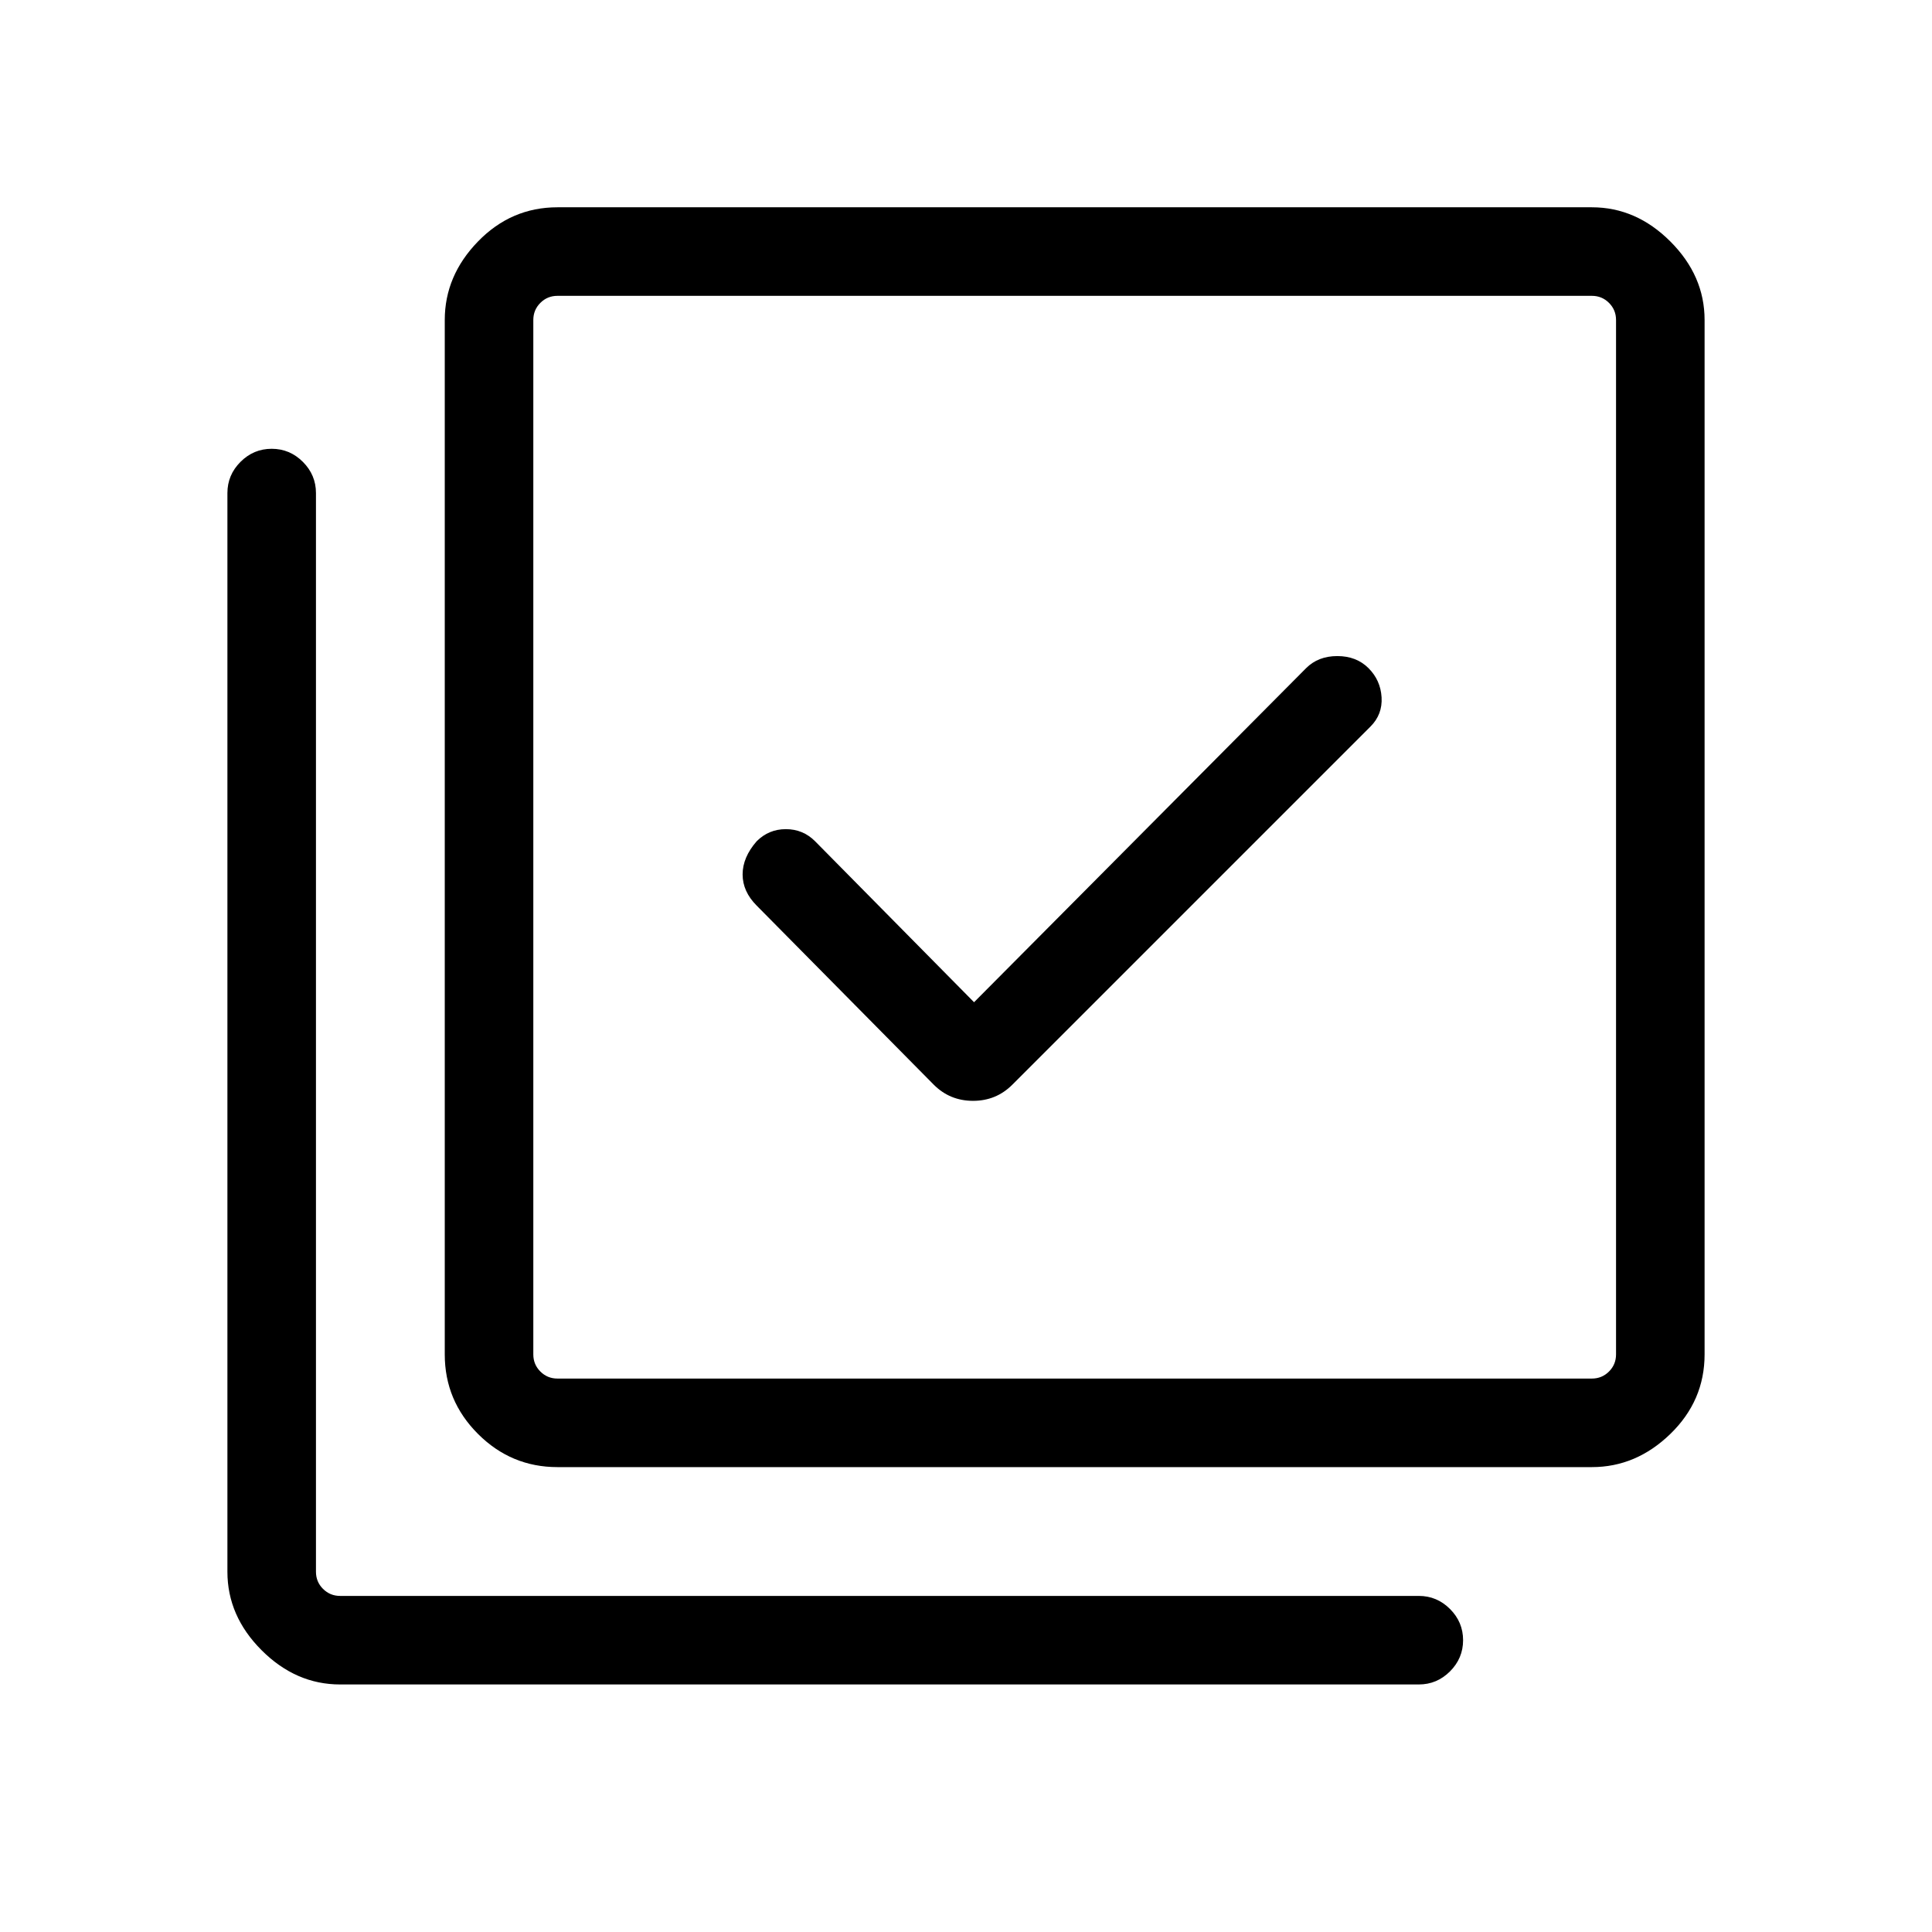 <svg xmlns="http://www.w3.org/2000/svg" height="48" width="48"><path d="M23.2 26.95Q23.6 27.35 24.175 27.35Q24.75 27.35 25.15 26.95L34.05 18.05Q34.35 17.75 34.325 17.325Q34.3 16.9 34 16.6Q33.7 16.3 33.225 16.3Q32.75 16.3 32.45 16.6L24.2 24.9L20.25 20.9Q19.95 20.6 19.525 20.6Q19.1 20.6 18.8 20.9Q18.45 21.3 18.45 21.725Q18.45 22.15 18.8 22.5ZM13.85 36.45Q12.7 36.45 11.875 35.625Q11.05 34.8 11.05 33.65V7.95Q11.05 6.85 11.875 6Q12.7 5.15 13.85 5.15H39.55Q40.65 5.15 41.5 6Q42.35 6.85 42.35 7.95V33.65Q42.35 34.8 41.5 35.625Q40.65 36.45 39.55 36.45ZM13.85 34.25H39.55Q39.8 34.25 39.975 34.075Q40.15 33.9 40.15 33.65V7.95Q40.15 7.7 39.975 7.525Q39.8 7.35 39.55 7.35H13.85Q13.6 7.35 13.425 7.525Q13.25 7.7 13.25 7.95V33.65Q13.25 33.9 13.425 34.075Q13.6 34.25 13.85 34.25ZM8.45 41.85Q7.35 41.85 6.5 41Q5.65 40.15 5.65 39.05V12.25Q5.65 11.8 5.975 11.475Q6.3 11.15 6.75 11.15Q7.2 11.15 7.525 11.475Q7.85 11.8 7.85 12.25V39.05Q7.85 39.3 8.025 39.475Q8.2 39.65 8.45 39.65H35.25Q35.7 39.65 36.025 39.975Q36.35 40.3 36.35 40.75Q36.35 41.2 36.025 41.525Q35.7 41.85 35.25 41.85ZM13.25 7.35Q13.25 7.35 13.25 7.525Q13.25 7.7 13.25 7.95V33.65Q13.25 33.9 13.25 34.075Q13.25 34.25 13.25 34.25Q13.25 34.25 13.25 34.075Q13.25 33.9 13.25 33.65V7.95Q13.25 7.7 13.25 7.525Q13.25 7.35 13.25 7.35Z"/></svg>